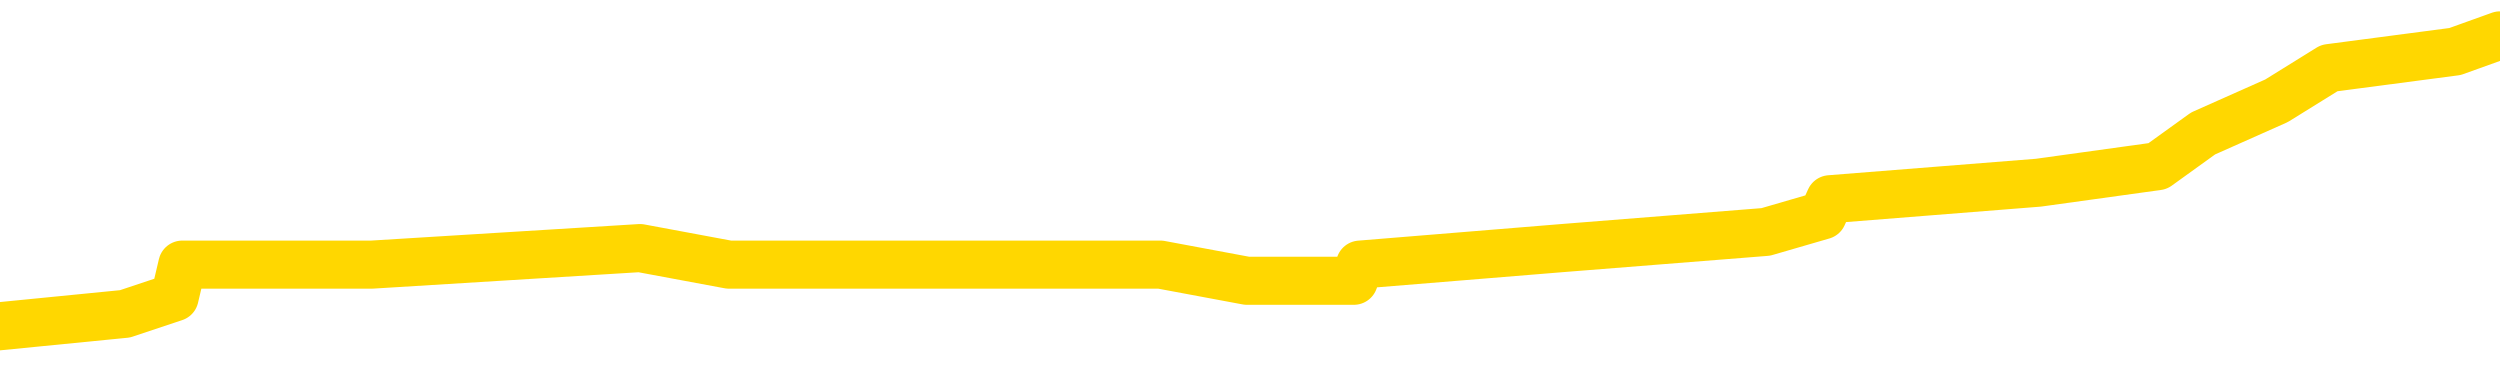 <svg xmlns="http://www.w3.org/2000/svg" version="1.1" viewBox="0 0 6500 1000">
	<path fill="none" stroke="gold" stroke-width="125" stroke-linecap="round" stroke-linejoin="round" d="M0 101752  L-731444 101752 L-731259 101710 L-730769 101624 L-730476 101582 L-730164 101497 L-729930 101454 L-729877 101369 L-729817 101284 L-729664 101241 L-729624 101156 L-729491 101114 L-729198 101071 L-728658 101071 L-728048 101028 L-728000 101028 L-727359 100986 L-727326 100986 L-726801 100986 L-726668 100943 L-726278 100858 L-725950 100773 L-725833 100688 L-725621 100603 L-724904 100603 L-724334 100560 L-724227 100560 L-724053 100518 L-723831 100432 L-723430 100390 L-723404 100305 L-722476 100220 L-722389 100134 L-722306 100049 L-722236 99964 L-721939 99922 L-721787 99836 L-719897 99879 L-719796 99879 L-719534 99879 L-719240 99922 L-719099 99836 L-718850 99836 L-718814 99794 L-718656 99751 L-718192 99666 L-717939 99624 L-717727 99538 L-717476 99496 L-717127 99453 L-716200 99368 L-716106 99283 L-715695 99240 L-714524 99155 L-713335 99113 L-713243 99028 L-713216 98942 L-712949 98857 L-712651 98772 L-712522 98687 L-712484 98602 L-711670 98602 L-711286 98644 L-710225 98687 L-710164 98687 L-709899 99538 L-709428 100347 L-709235 101156 L-708972 101965 L-708635 101922 L-708499 101880 L-708044 101837 L-707300 101795 L-707283 101752 L-707118 101667 L-707049 101667 L-706533 101624 L-705505 101624 L-705308 101582 L-704820 101539 L-704458 101497 L-704049 101497 L-703664 101539 L-701960 101539 L-701862 101539 L-701790 101539 L-701729 101539 L-701545 101497 L-701208 101497 L-700568 101454 L-700491 101412 L-700429 101412 L-700243 101369 L-700163 101369 L-699986 101326 L-699967 101284 L-699737 101284 L-699349 101241 L-698460 101241 L-698421 101199 L-698333 101156 L-698305 101071 L-697297 101028 L-697147 100943 L-697123 100901 L-696990 100858 L-696951 100816 L-695692 100773 L-695634 100773 L-695095 100730 L-695042 100730 L-694996 100730 L-694600 100688 L-694461 100645 L-694261 100603 L-694114 100603 L-693950 100603 L-693673 100645 L-693314 100645 L-692762 100603 L-692117 100560 L-691858 100475 L-691704 100432 L-691303 100390 L-691263 100347 L-691143 100305 L-691081 100347 L-691067 100347 L-690973 100347 L-690680 100305 L-690529 100134 L-690198 100049 L-690121 99964 L-690045 99922 L-689818 99794 L-689752 99709 L-689524 99624 L-689471 99538 L-689307 99496 L-688301 99453 L-688118 99411 L-687567 99368 L-687174 99283 L-686776 99240 L-685926 99155 L-685848 99113 L-685269 99070 L-684827 99070 L-684586 99028 L-684429 99028 L-684028 98942 L-684008 98942 L-683563 98900 L-683157 98857 L-683022 98772 L-682846 98687 L-682710 98602 L-682460 98517 L-681460 98474 L-681378 98432 L-681242 98389 L-681204 98346 L-680314 98304 L-680098 98261 L-679655 98219 L-679537 98176 L-679481 98134 L-678804 98134 L-678704 98091 L-678675 98091 L-677333 98048 L-676928 98006 L-676888 97963 L-675960 97921 L-675862 97878 L-675729 97836 L-675325 97793 L-675298 97750 L-675205 97708 L-674989 97665 L-674578 97580 L-673424 97495 L-673133 97410 L-673104 97325 L-672496 97282 L-672246 97197 L-672226 97154 L-671297 97112 L-671245 97027 L-671123 96984 L-671105 96899 L-670950 96856 L-670774 96771 L-670638 96729 L-670581 96686 L-670473 96644 L-670388 96601 L-670155 96558 L-670080 96516 L-669771 96473 L-669654 96431 L-669484 96388 L-669393 96346 L-669290 96346 L-669267 96303 L-669190 96303 L-669092 96218 L-668725 96175 L-668620 96133 L-668117 96090 L-667665 96048 L-667627 96005 L-667603 95962 L-667562 95920 L-667433 95877 L-667332 95835 L-666891 95792 L-666609 95750 L-666016 95707 L-665886 95664 L-665611 95579 L-665459 95537 L-665306 95494 L-665221 95409 L-665143 95366 L-664957 95324 L-664906 95324 L-664879 95281 L-664799 95239 L-664776 95196 L-664493 95111 L-663889 95026 L-662893 94983 L-662595 94941 L-661862 94898 L-661617 94856 L-661527 94813 L-660950 94770 L-660251 94728 L-659499 94685 L-659181 94643 L-658798 94558 L-658721 94515 L-658086 94472 L-657901 94430 L-657813 94430 L-657684 94430 L-657371 94387 L-657321 94345 L-657179 94302 L-657158 94260 L-656190 94217 L-655644 94174 L-655166 94174 L-655105 94174 L-654781 94174 L-654760 94132 L-654698 94132 L-654488 94089 L-654411 94047 L-654356 94004 L-654334 93962 L-654294 93919 L-654279 93876 L-653521 93834 L-653505 93791 L-652706 93749 L-652553 93706 L-651648 93664 L-651142 93621 L-650912 93536 L-650871 93536 L-650756 93493 L-650579 93451 L-649825 93493 L-649690 93451 L-649526 93408 L-649208 93366 L-649032 93280 L-648010 93195 L-647986 93110 L-647735 93068 L-647522 92982 L-646888 92940 L-646650 92855 L-646618 92770 L-646440 92684 L-646359 92599 L-646270 92557 L-646205 92472 L-645765 92386 L-645742 92344 L-645201 92301 L-644945 92259 L-644450 92216 L-643573 92174 L-643536 92131 L-643483 92088 L-643442 92046 L-643325 92003 L-643049 91961 L-642841 91876 L-642644 91790 L-642621 91705 L-642571 91620 L-642531 91578 L-642454 91535 L-641856 91450 L-641796 91407 L-641692 91365 L-641538 91322 L-640906 91280 L-640226 91237 L-639923 91152 L-639576 91109 L-639378 91067 L-639330 90982 L-639010 90939 L-638382 90896 L-638235 90854 L-638199 90811 L-638141 90769 L-638065 90684 L-637823 90684 L-637735 90641 L-637641 90598 L-637347 90556 L-637213 90513 L-637153 90471 L-637116 90386 L-636844 90386 L-635838 90343 L-635662 90300 L-635611 90300 L-635319 90258 L-635126 90173 L-634793 90130 L-634287 90088 L-633725 90002 L-633710 89917 L-633693 89875 L-633593 89790 L-633478 89704 L-633439 89619 L-633401 89577 L-633336 89577 L-633308 89534 L-633169 89577 L-632876 89577 L-632826 89577 L-632721 89577 L-632456 89534 L-631991 89492 L-631847 89492 L-631792 89406 L-631735 89364 L-631544 89321 L-631179 89279 L-630964 89279 L-630770 89279 L-630712 89279 L-630653 89194 L-630499 89151 L-630229 89108 L-629799 89321 L-629784 89321 L-629707 89279 L-629643 89236 L-629513 88938 L-629490 88896 L-629206 88853 L-629158 88810 L-629103 88768 L-628641 88725 L-628602 88725 L-628562 88683 L-628371 88640 L-627891 88598 L-627404 88555 L-627387 88512 L-627349 88470 L-627093 88427 L-627015 88342 L-626786 88300 L-626770 88214 L-626475 88129 L-626033 88087 L-625586 88044 L-625081 88002 L-624928 87959 L-624641 87916 L-624601 87831 L-624270 87789 L-624048 87746 L-623531 87661 L-623455 87618 L-623207 87533 L-623013 87448 L-622953 87406 L-622176 87363 L-622102 87363 L-621872 87320 L-621855 87320 L-621793 87278 L-621598 87235 L-621134 87235 L-621110 87193 L-620981 87193 L-619680 87193 L-619663 87193 L-619586 87150 L-619492 87150 L-619275 87150 L-619123 87108 L-618945 87150 L-618891 87193 L-618604 87235 L-618564 87235 L-618194 87235 L-617754 87235 L-617571 87235 L-617250 87193 L-616955 87193 L-616509 87108 L-616437 87065 L-615975 86980 L-615537 86937 L-615355 86895 L-613901 86810 L-613769 86767 L-613312 86682 L-613086 86639 L-612699 86554 L-612183 86469 L-611229 86384 L-610434 86299 L-609760 86256 L-609334 86171 L-609023 86128 L-608793 86001 L-608110 85873 L-608097 85745 L-607887 85575 L-607865 85532 L-607691 85447 L-606741 85405 L-606473 85320 L-605657 85277 L-605347 85192 L-605309 85149 L-605252 85064 L-604635 85022 L-603997 84936 L-602371 84894 L-601697 84851 L-601055 84851 L-600978 84851 L-600921 84851 L-600886 84851 L-600857 84809 L-600745 84724 L-600728 84681 L-600705 84638 L-600551 84596 L-600498 84511 L-600420 84468 L-600301 84426 L-600203 84383 L-600086 84340 L-599816 84255 L-599546 84213 L-599529 84128 L-599329 84085 L-599182 84000 L-598955 83957 L-598821 83915 L-598513 83872 L-598453 83830 L-598099 83744 L-597751 83702 L-597650 83659 L-597586 83574 L-597526 83532 L-597141 83446 L-596760 83404 L-596656 83361 L-596396 83319 L-596125 83234 L-595966 83191 L-595933 83148 L-595871 83106 L-595730 83063 L-595546 83021 L-595501 82978 L-595213 82978 L-595197 82936 L-594964 82936 L-594903 82893 L-594865 82893 L-594285 82851 L-594151 82808 L-594128 82638 L-594110 82340 L-594092 81999 L-594076 81659 L-594052 81318 L-594036 81063 L-594014 80765 L-593998 80467 L-593975 80296 L-593958 80126 L-593936 79998 L-593919 79913 L-593870 79785 L-593798 79658 L-593764 79445 L-593740 79275 L-593704 79104 L-593663 78934 L-593626 78849 L-593610 78679 L-593586 78551 L-593549 78466 L-593532 78338 L-593509 78253 L-593491 78168 L-593472 78083 L-593456 77997 L-593427 77870 L-593401 77742 L-593356 77699 L-593339 77614 L-593297 77572 L-593249 77487 L-593179 77401 L-593163 77316 L-593147 77231 L-593085 77189 L-593046 77146 L-593007 77103 L-592841 77061 L-592776 77018 L-592760 76976 L-592715 76891 L-592657 76848 L-592444 76805 L-592411 76763 L-592369 76720 L-592290 76678 L-591753 76635 L-591675 76593 L-591571 76507 L-591482 76465 L-591306 76422 L-590955 76380 L-590799 76337 L-590362 76295 L-590205 76252 L-590075 76209 L-589371 76124 L-589170 76082 L-588209 75997 L-587727 75954 L-587628 75954 L-587536 75911 L-587291 75869 L-587218 75826 L-586775 75741 L-586679 75699 L-586664 75656 L-586647 75613 L-586623 75571 L-586157 75528 L-585940 75486 L-585800 75443 L-585506 75401 L-585418 75358 L-585376 75315 L-585347 75273 L-585174 75230 L-585115 75188 L-585039 75145 L-584958 75103 L-584889 75103 L-584579 75060 L-584494 75017 L-584280 74975 L-584245 74932 L-583562 74890 L-583463 74847 L-583258 74805 L-583211 74762 L-582933 74719 L-582871 74677 L-582854 74592 L-582776 74549 L-582468 74464 L-582443 74421 L-582390 74336 L-582367 74294 L-582244 74251 L-582109 74166 L-581864 74123 L-581739 74123 L-581092 74081 L-581076 74081 L-581051 74081 L-580871 73996 L-580795 73953 L-580703 73911 L-580275 73868 L-579859 73825 L-579466 73740 L-579388 73698 L-579369 73655 L-579005 73613 L-578769 73570 L-578541 73527 L-578228 73485 L-578150 73442 L-578069 73357 L-577891 73272 L-577875 73229 L-577610 73144 L-577530 73102 L-577300 73059 L-577074 73017 L-576758 73017 L-576583 72974 L-576222 72974 L-575830 72931 L-575761 72846 L-575697 72804 L-575556 72719 L-575505 72676 L-575403 72591 L-574901 72548 L-574704 72506 L-574457 72463 L-574272 72421 L-573972 72378 L-573896 72335 L-573730 72250 L-572846 72208 L-572817 72123 L-572694 72037 L-572115 71995 L-572037 71952 L-571324 71952 L-571012 71952 L-570799 71952 L-570782 71952 L-570396 71952 L-569871 71867 L-569424 71825 L-569095 71782 L-568942 71739 L-568616 71739 L-568438 71697 L-568356 71697 L-568150 71612 L-567975 71569 L-567046 71527 L-566156 71484 L-566117 71441 L-565889 71441 L-565510 71399 L-564722 71356 L-564488 71314 L-564412 71271 L-564055 71229 L-563483 71143 L-563216 71101 L-562830 71058 L-562726 71058 L-562556 71058 L-561938 71058 L-561726 71058 L-561418 71058 L-561365 71016 L-561238 70973 L-561185 70931 L-561065 70888 L-560729 70803 L-559770 70760 L-559639 70675 L-559437 70633 L-558806 70590 L-558494 70547 L-558080 70505 L-558053 70462 L-557908 70420 L-557488 70377 L-556155 70377 L-556108 70335 L-555980 70249 L-555963 70207 L-555385 70122 L-555179 70079 L-555149 70037 L-555109 69994 L-555051 69951 L-555014 69909 L-554935 69866 L-554793 69824 L-554338 69781 L-554220 69739 L-553935 69696 L-553562 69653 L-553466 69611 L-553139 69568 L-552784 69526 L-552615 69483 L-552567 69441 L-552458 69398 L-552369 69355 L-552341 69313 L-552265 69228 L-551962 69185 L-551928 69100 L-551856 69057 L-551488 69015 L-551153 68972 L-551072 68972 L-550852 68930 L-550681 68887 L-550653 68845 L-550156 68802 L-549607 68717 L-548726 68674 L-548628 68589 L-548551 68547 L-548276 68504 L-548029 68419 L-547955 68376 L-547893 68291 L-547775 68249 L-547732 68206 L-547622 68163 L-547545 68078 L-546845 68036 L-546599 67993 L-546559 67951 L-546403 67908 L-545804 67908 L-545577 67908 L-545485 67908 L-545010 67908 L-544412 67823 L-543893 67780 L-543872 67738 L-543726 67695 L-543406 67695 L-542864 67695 L-542632 67695 L-542462 67695 L-541975 67653 L-541748 67610 L-541663 67567 L-541317 67525 L-540991 67525 L-540468 67482 L-540140 67440 L-539540 67397 L-539342 67312 L-539290 67269 L-539250 67227 L-538968 67184 L-538284 67099 L-537974 67057 L-537949 66971 L-537758 66929 L-537535 66886 L-537449 66844 L-536785 66759 L-536761 66716 L-536539 66631 L-536209 66588 L-535857 66503 L-535652 66461 L-535420 66375 L-535162 66333 L-534972 66248 L-534925 66205 L-534698 66163 L-534663 66120 L-534507 66077 L-534293 66035 L-534119 65992 L-534028 65950 L-533751 65907 L-533507 65865 L-533192 65822 L-532766 65822 L-532728 65822 L-532245 65822 L-532012 65822 L-531800 65779 L-531574 65737 L-531024 65737 L-530777 65694 L-529943 65694 L-529887 65652 L-529865 65609 L-529707 65567 L-529246 65524 L-529205 65481 L-528865 65396 L-528732 65354 L-528509 65311 L-527937 65269 L-527465 65226 L-527270 65183 L-527078 65141 L-526888 65098 L-526786 65056 L-526418 65013 L-526372 64971 L-526290 64928 L-524997 64885 L-524948 64843 L-524680 64843 L-524535 64843 L-523984 64843 L-523867 64800 L-523786 64758 L-523426 64715 L-523203 64673 L-522921 64630 L-522592 64545 L-522084 64502 L-521972 64460 L-521893 64417 L-521729 64375 L-521434 64375 L-520966 64375 L-520769 64417 L-520718 64417 L-520069 64375 L-519947 64332 L-519493 64332 L-519457 64289 L-518989 64247 L-518878 64204 L-518862 64162 L-518646 64162 L-518465 64119 L-517933 64119 L-516903 64119 L-516704 64077 L-516246 64034 L-515297 63949 L-515199 63906 L-514845 63821 L-514784 63779 L-514770 63736 L-514734 63693 L-514365 63651 L-514245 63608 L-514003 63566 L-513839 63523 L-513652 63481 L-513531 63438 L-512460 63353 L-511602 63310 L-511390 63225 L-511293 63183 L-511119 63097 L-510785 63055 L-510713 63012 L-510656 62970 L-510480 62970 L-510092 62927 L-509856 62885 L-509745 62842 L-509628 62799 L-508647 62757 L-508622 62714 L-508027 62629 L-507995 62629 L-507846 62587 L-507562 62544 L-506650 62544 L-505704 62544 L-505551 62501 L-505448 62501 L-505317 62459 L-505174 62416 L-505147 62374 L-505033 62331 L-504815 62289 L-504133 62246 L-504004 62203 L-503701 62161 L-503461 62076 L-503128 62033 L-502489 61991 L-502147 61905 L-502085 61863 L-501930 61863 L-501008 61863 L-500538 61863 L-500494 61863 L-500481 61820 L-500440 61778 L-500418 61735 L-500391 61693 L-500247 61650 L-499824 61607 L-499489 61607 L-499298 61565 L-498870 61565 L-498682 61522 L-498293 61437 L-497758 61395 L-497386 61352 L-497364 61352 L-497114 61309 L-496996 61267 L-496920 61224 L-496785 61182 L-496745 61139 L-496665 61097 L-496271 61054 L-495775 61011 L-495663 60926 L-495490 60884 L-495182 60841 L-494734 60799 L-494411 60756 L-494269 60671 L-493842 60586 L-493688 60501 L-493633 60415 L-492819 60373 L-492800 60330 L-492428 60288 L-492371 60288 L-491242 60245 L-491174 60245 L-490616 60203 L-490421 60160 L-490285 60117 L-490051 60075 L-489704 60032 L-489670 59947 L-489634 59905 L-489566 59819 L-489217 59777 L-489045 59734 L-488560 59692 L-488544 59649 L-488219 59607 L-488061 59564 L-486920 59479 L-486896 59436 L-486704 59351 L-486510 59309 L-486260 59266 L-486243 59223 L-485223 59181 L-484925 59138 L-484850 59096 L-484713 59011 L-484538 58968 L-483961 58883 L-483745 58840 L-483682 58798 L-483551 58755 L-483514 58670 L-482991 58627 L-482853 75401 L-482839 75401 L-482816 75401 L-482795 75401 L-482568 58585 L-481792 58585 L-481751 58585 L-481383 58585 L-481305 58542 L-481253 58500 L-480580 58457 L-479837 58415 L-479412 58415 L-478965 58372 L-477903 58329 L-477591 58244 L-477181 58244 L-477109 58202 L-476585 58202 L-476490 58202 L-476473 58202 L-476028 58159 L-475842 58074 L-475062 57989 L-474390 57946 L-473978 57819 L-473746 57733 L-473605 57691 L-473524 57606 L-473503 57563 L-473427 57563 L-473299 57521 L-472982 57563 L-472758 57563 L-472433 57521 L-472371 57521 L-472001 57521 L-471968 57521 L-471759 57521 L-471091 57521 L-471014 57521 L-470856 57435 L-470745 57435 L-470419 57393 L-470264 57350 L-469923 57350 L-469866 57265 L-469528 57180 L-469324 57137 L-469271 57052 L-467895 57010 L-467765 56967 L-467332 56925 L-467011 56882 L-466184 56797 L-466060 56754 L-465329 56669 L-465174 56584 L-465133 56541 L-465079 56499 L-465056 56456 L-464942 56414 L-464646 56371 L-464356 56329 L-464301 56286 L-464181 56243 L-464150 56201 L-464051 56158 L-463607 56158 L-463455 56116 L-462620 56116 L-462078 56073 L-461743 56073 L-461728 56031 L-461652 55988 L-461536 55945 L-461341 55903 L-461077 55860 L-460242 55818 L-460146 55775 L-459624 55733 L-459583 55690 L-459483 55647 L-458655 55647 L-458520 55605 L-458181 55605 L-457627 55562 L-457248 55520 L-457085 55477 L-456775 55435 L-455962 55392 L-455656 55349 L-455388 55349 L-455066 55349 L-454745 55392 L-454470 55392 L-453641 55307 L-453546 55264 L-453454 55137 L-453349 55009 L-452962 54881 L-452482 54796 L-452466 54753 L-452347 54711 L-451979 54626 L-451884 54583 L-451050 54498 L-450973 54455 L-450674 54413 L-450583 54370 L-450176 54285 L-450066 54200 L-449366 54157 L-448893 54115 L-448833 54072 L-448614 53987 L-448341 53945 L-448228 53902 L-447200 53859 L-446814 53817 L-446794 53774 L-446461 53732 L-446216 53689 L-445783 53647 L-445673 53604 L-445555 53561 L-445103 53476 L-444513 53434 L-444176 53391 L-442284 53349 L-442170 53263 L-441958 53221 L-440640 53178 L-440533 43600 L-440467 34149 L-440431 25422 L-440369 25422 L-439870 34915 L-439195 44281 L-439173 52923 L-438903 52838 L-437934 52838 L-437245 52795 L-437083 52753 L-436542 52710 L-436453 52667 L-435433 52625 L-434486 52540 L-434120 52582 L-434017 52625 L-433429 52625 L-433370 52625 L-433269 52582 L-432829 52497 L-432721 52455 L-432280 52412 L-431280 52284 L-431023 52157 L-430921 52029 L-430790 51944 L-430424 51859 L-429843 51773 L-429812 51731 L-429496 51688 L-427513 51646 L-427398 51603 L-427330 51603 L-426971 51561 L-425353 51518 L-425175 51518 L-425031 51518 L-424209 51561 L-424156 51603 L-424101 51603 L-423667 51603 L-422687 51646 L-422613 51646 L-421528 51603 L-421315 51603 L-420599 51518 L-420210 51475 L-419992 51390 L-419672 51305 L-419178 51220 L-419051 51177 L-418822 51092 L-418589 51007 L-418530 50965 L-418241 50922 L-417969 50837 L-416939 50794 L-415274 50752 L-414854 50709 L-414717 50667 L-414561 50667 L-414256 50624 L-414028 50539 L-413869 50496 L-413710 50411 L-413541 50326 L-413493 50283 L-413440 50241 L-413418 50241 L-413032 50198 L-412783 50198 L-412512 50198 L-412351 50198 L-412262 50198 L-410603 50198 L-410438 50241 L-410058 50198 L-409598 50198 L-408988 50113 L-407895 50071 L-407464 50028 L-407433 49985 L-407370 49943 L-407353 49900 L-405649 49858 L-405607 49815 L-405141 49773 L-404954 49730 L-404922 49645 L-404326 49602 L-404277 49560 L-403954 49517 L-403903 49475 L-403693 49432 L-403675 49389 L-403408 49304 L-403356 49262 L-402887 49219 L-402376 49134 L-402298 49134 L-402004 49091 L-401987 49049 L-401948 49006 L-401877 48964 L-401720 48921 L-400774 48921 L-400718 48921 L-400197 48921 L-400004 48879 L-399903 48879 L-399678 48836 L-399168 48836 L-398780 49985 L-398710 49985 L-398362 49943 L-398005 49900 L-396876 48666 L-396824 48581 L-396598 48538 L-396564 48495 L-396439 48410 L-396341 48410 L-396076 48410 L-395336 48453 L-394757 48453 L-394464 48453 L-393758 48453 L-393579 48410 L-393556 48410 L-392920 48368 L-392609 48325 L-392212 48325 L-392183 48283 L-392162 48240 L-392008 48197 L-391323 48197 L-391306 48197 L-390966 48197 L-390694 48155 L-390657 48112 L-390600 48027 L-390579 47985 L-390507 47942 L-390175 47899 L-390069 47857 L-390040 47772 L-389842 47729 L-389689 47687 L-388821 47644 L-388258 47559 L-388242 47559 L-388141 47516 L-388039 47559 L-387892 47559 L-387814 47559 L-387776 47516 L-387721 47474 L-387647 47431 L-387502 47389 L-387021 47389 L-386616 47346 L-385750 47389 L-385730 47389 L-385472 47389 L-385396 47389 L-385367 47346 L-385356 47261 L-385339 47218 L-385046 47176 L-385007 47133 L-384935 47091 L-384861 47048 L-384656 47005 L-384496 46878 L-384195 46750 L-384117 46580 L-384100 46452 L-383884 46367 L-383653 46367 L-383543 46409 L-383173 46452 L-383015 46452 L-382783 46452 L-382615 46452 L-382470 46409 L-382338 46367 L-381062 46282 L-380658 46197 L-380598 46154 L-380481 46069 L-380056 46026 L-380040 45941 L-379978 45899 L-379705 45813 L-379593 45771 L-379310 45686 L-379033 45643 L-378608 45558 L-378586 45515 L-378507 45473 L-378382 45430 L-377795 45388 L-377404 45345 L-377068 45303 L-376479 45260 L-376377 45260 L-376207 45217 L-376070 45217 L-375243 45175 L-374057 45132 L-374021 45090 L-373966 45090 L-373745 45047 L-373540 45047 L-373386 45047 L-373129 45005 L-373053 44962 L-372510 44919 L-372473 44877 L-372225 44834 L-371837 44792 L-371011 44749 L-370653 44707 L-370343 44707 L-370085 44664 L-369861 44621 L-369455 44579 L-369338 44536 L-369155 44494 L-369102 44494 L-368913 44451 L-368743 44409 L-368714 44366 L-368433 44323 L-368123 44281 L-367985 44238 L-367675 44196 L-367481 44196 L-367466 44153 L-366747 44153 L-366613 44068 L-366315 44025 L-366225 43983 L-365624 43983 L-365586 43940 L-365507 43898 L-364887 43855 L-364736 43770 L-364695 43727 L-364384 43685 L-364193 43642 L-364000 43557 L-363944 43472 L-363635 43429 L-363583 43387 L-363528 43429 L-363503 43429 L-363378 43429 L-362567 43387 L-362491 43344 L-361950 43302 L-361681 43259 L-361022 43217 L-360114 43174 L-359873 43131 L-359341 43089 L-359124 43046 L-358016 43089 L-357966 43089 L-357190 43089 L-356642 43046 L-356531 43004 L-356379 42919 L-356323 42876 L-356158 42833 L-355781 42791 L-355333 42748 L-355278 42706 L-355124 42663 L-354444 42621 L-354224 42578 L-353706 42535 L-352857 42450 L-352841 42408 L-351050 42365 L-350496 42323 L-350378 42280 L-349373 42237 L-349336 42195 L-349103 42195 L-349011 42195 L-348971 42195 L-348639 42152 L-348287 42110 L-348022 42025 L-347735 41982 L-347424 41897 L-347170 41812 L-347076 41769 L-346586 41727 L-346379 41684 L-345813 41641 L-345699 41684 L-345348 41641 L-345297 41641 L-345256 41641 L-344653 41556 L-343919 41471 L-343338 41386 L-343102 41301 L-342562 41173 L-342409 41088 L-341908 41045 L-341698 40960 L-341675 40960 L-341616 40918 L-340654 40918 L-340476 40875 L-340034 40833 L-340010 40747 L-339855 40705 L-339773 40705 L-339623 40747 L-338976 40747 L-338926 40705 L-337806 40662 L-336822 40620 L-336761 40577 L-336040 40535 L-335175 40492 L-334796 40449 L-334578 40449 L-333818 40407 L-333766 40364 L-333457 40279 L-332606 40279 L-332412 40237 L-332236 40194 L-332011 40194 L-331885 40151 L-331693 40151 L-331460 40109 L-331290 40151 L-331004 40109 L-330725 40109 L-330642 40066 L-330471 40024 L-330455 39939 L-330300 39896 L-330261 39853 L-329486 39811 L-329409 39811 L-329177 39726 L-328750 39683 L-328405 39641 L-327822 39598 L-327553 39598 L-327294 39598 L-327164 39513 L-327148 39470 L-327034 39428 L-327011 39385 L-326777 39343 L-326741 39300 L-325424 39300 L-325369 39257 L-324690 39172 L-324117 39172 L-323992 39172 L-323839 39172 L-323762 39172 L-323450 39087 L-323177 39045 L-323088 38959 L-322986 38959 L-322058 38917 L-321982 38917 L-321618 38917 L-321593 38874 L-321557 38832 L-320781 38747 L-320689 38704 L-320549 38661 L-320148 38619 L-319886 38619 L-319643 38661 L-319428 38619 L-319348 38619 L-319272 38619 L-319195 38619 L-319008 38661 L-318942 38661 L-318692 38661 L-318637 38619 L-318500 38576 L-318420 38491 L-318307 38449 L-318083 38406 L-317919 38363 L-317878 38321 L-317709 38278 L-317338 38236 L-317323 38193 L-317207 38151 L-316486 38108 L-316450 38065 L-316317 38065 L-315969 38023 L-315558 38023 L-315522 38023 L-315444 37980 L-315405 37938 L-315041 37895 L-314836 37853 L-314821 37810 L-314476 37767 L-314127 37767 L-313802 37767 L-313700 37725 L-313547 37725 L-313353 37682 L-313121 37682 L-313029 37682 L-312873 37682 L-312796 37682 L-312755 37640 L-312642 37597 L-312618 37555 L-312368 37555 L-312229 37469 L-311651 37342 L-310823 37257 L-310335 37171 L-310214 37129 L-310175 37086 L-310162 37044 L-310010 36959 L-309909 36873 L-309676 36831 L-309286 36746 L-308982 36703 L-308966 36661 L-308795 36618 L-308557 36533 L-307960 36533 L-307356 36490 L-307317 36490 L-307276 36490 L-307123 36448 L-307070 36405 L-307008 36363 L-306939 36320 L-306885 36235 L-306860 36192 L-306813 36150 L-306718 36065 L-306581 36022 L-306428 35979 L-306296 35937 L-306255 35937 L-306219 35894 L-306157 35852 L-305884 35767 L-305570 35724 L-305529 35639 L-305444 35596 L-305266 35554 L-305029 35511 L-304671 35469 L-304641 35426 L-304072 35383 L-303949 35341 L-303713 35298 L-303691 35298 L-303409 35256 L-303124 35256 L-302868 35256 L-302296 35213 L-302000 35171 L-301924 35128 L-301225 35085 L-301147 35043 L-301112 35000 L-301086 34958 L-301034 34873 L-300840 34830 L-300700 34745 L-300664 34702 L-300624 34660 L-300028 34617 L-299796 34575 L-299513 34873 L-299458 35128 L-299384 35426 L-299306 35681 L-299070 35596 L-298826 35554 L-298691 35511 L-298584 35469 L-298504 35426 L-298117 35341 L-297990 35298 L-297838 35256 L-297800 35213 L-297654 35171 L-297432 35128 L-297259 35085 L-297190 35043 L-296368 34958 L-296352 34958 L-296057 34915 L-295270 34873 L-294960 34873 L-294814 34830 L-294585 34787 L-294385 34702 L-293448 34660 L-293411 34617 L-293388 34575 L-293348 34489 L-293079 34447 L-292482 34404 L-292419 34362 L-292383 34319 L-292366 34277 L-291671 34277 L-291470 34277 L-291438 34277 L-291105 34277 L-290997 34234 L-290372 34149 L-289868 34106 L-289831 34021 L-289389 34021 L-289292 33979 L-289134 33979 L-288820 33979 L-288808 33979 L-288368 34021 L-287886 34064 L-287757 34064 L-287437 34064 L-287368 34021 L-287064 34021 L-286888 33979 L-286695 33936 L-286452 33851 L-286254 33766 L-286229 33681 L-285651 33638 L-285581 33595 L-285171 33553 L-285117 33510 L-285071 33468 L-284707 33425 L-284560 33383 L-284355 33340 L-284259 33340 L-284104 33297 L-284042 33255 L-283894 33170 L-283794 33127 L-283237 33127 L-283215 33212 L-283043 33255 L-282501 33297 L-282440 33297 L-282386 33212 L-282357 33127 L-282286 33085 L-282270 33000 L-282206 32957 L-282170 32872 L-282015 32829 L-281689 32787 L-281123 32744 L-281109 32702 L-281047 32616 L-280945 32531 L-280899 32531 L-280656 32489 L-280234 32489 L-280080 32489 L-278338 32404 L-277796 32361 L-276853 32318 L-276444 32276 L-275902 32191 L-275706 32148 L-275537 32106 L-275242 32063 L-275127 32020 L-275112 32020 L-274957 31978 L-274817 31935 L-274741 31850 L-274609 31850 L-274261 31850 L-273890 31893 L-273292 31893 L-273116 31893 L-272960 31850 L-272691 31808 L-272540 31808 L-272249 31935 L-272225 32020 L-272142 32106 L-271914 32191 L-271215 32148 L-271088 32106 L-270657 32063 L-270563 32020 L-269358 32020 L-269309 31978 L-269015 31978 L-268612 31935 L-268336 31850 L-268317 31808 L-268199 31765 L-268123 31722 L-267941 31680 L-267461 31637 L-267010 31552 L-266600 31510 L-266569 31467 L-266151 31424 L-266037 31424 L-265919 31424 L-265904 31424 L-265709 31382 L-265688 31297 L-265456 31254 L-265012 31212 L-264693 31126 L-264228 31126 L-264063 31084 L-263908 31041 L-263752 31041 L-263299 31041 L-262980 31041 L-262925 31084 L-262554 31084 L-262516 31126 L-262189 31126 L-262073 31084 L-261974 31041 L-261648 30956 L-261261 30914 L-261000 30871 L-260642 30786 L-260385 30743 L-258215 30701 L-258166 30658 L-258143 30616 L-257732 30616 L-257670 30616 L-257600 30658 L-257369 30658 L-257058 30616 L-256755 30530 L-256711 30488 L-256403 30445 L-256270 30403 L-256053 30360 L-255341 30318 L-255186 30318 L-255048 30275 L-254899 30275 L-254878 30275 L-254684 30232 L-254658 30190 L-254567 30147 L-254545 30105 L-254529 30062 L-254429 30020 L-253500 29977 L-253042 29977 L-251950 29892 L-251528 29892 L-251124 29849 L-251085 29807 L-250832 29764 L-250057 29679 L-250041 29636 L-250016 29594 L-249823 29551 L-249087 29509 L-248818 29466 L-248777 29424 L-248378 29338 L-248353 29296 L-247564 29253 L-246884 29211 L-245513 29168 L-245243 29126 L-245194 29083 L-244657 28998 L-244624 28955 L-244522 28870 L-244198 28828 L-244119 28785 L-243850 28785 L-242937 28742 L-242799 28742 L-242550 28657 L-242004 28657 L-241582 28615 L-241389 28572 L-241374 28572 L-241236 28487 L-241142 28444 L-241015 28402 L-240755 28359 L-240730 28274 L-240639 28232 L-240329 28189 L-240268 28146 L-240151 28146 L-239802 28146 L-238991 28146 L-238760 28061 L-237931 28061 L-237698 27976 L-237482 27934 L-236963 27934 L-236325 27891 L-235909 27848 L-235587 27806 L-235106 27763 L-234680 27763 L-234619 27721 L-234271 27721 L-234230 27678 L-234216 27636 L-234117 27550 L-234071 27550 L-233586 27508 L-232785 27508 L-232450 27508 L-231369 27465 L-230889 27423 L-230866 27380 L-230726 27338 L-230170 27295 L-229473 27252 L-229165 27210 L-228943 27167 L-228838 27125 L-228735 27040 L-228064 26997 L-227970 26954 L-227948 26954 L-227871 26912 L-227693 26912 L-227521 26912 L-227340 26869 L-227327 26827 L-227251 26784 L-227086 26742 L-226571 26699 L-226556 26656 L-226415 26656 L-226052 26614 L-226028 26614 L-225898 26571 L-225873 26529 L-225511 26486 L-224985 26401 L-224892 26358 L-224676 26273 L-224583 26231 L-224558 26188 L-224094 26146 L-224017 26146 L-223615 26103 L-223164 26103 L-221912 26060 L-221874 26018 L-221442 25975 L-221409 25933 L-220690 25890 L-220514 25848 L-220378 25805 L-220072 25762 L-220017 25720 L-219992 25635 L-219976 25550 L-219801 25507 L-219612 25464 L-219104 25464 L-218730 25124 L-218392 24741 L-218353 24400 L-217634 24102 L-217541 24060 L-217502 24017 L-216960 24017 L-216937 23974 L-216535 23932 L-216109 23889 L-215838 23889 L-215658 23847 L-215413 23762 L-215389 23719 L-215333 23634 L-214716 23591 L-214213 23549 L-213826 23549 L-213207 23591 L-212991 23591 L-212836 23634 L-211544 23549 L-211444 23506 L-211002 23421 L-210671 23378 L-210370 23293 L-210128 23251 L-209393 23166 L-208814 23123 L-207984 23080 L-207884 23038 L-207326 22995 L-207188 22953 L-205547 22910 L-205486 22910 L-205392 22910 L-204425 22910 L-204247 22868 L-203960 22868 L-203742 22868 L-203664 22825 L-203393 22825 L-203278 22782 L-203125 22740 L-202814 22697 L-202736 22655 L-202645 22655 L-202568 22612 L-202451 22612 L-202272 22570 L-202180 22527 L-202142 22484 L-201639 22484 L-201420 22442 L-201291 22442 L-201136 22399 L-201081 22357 L-200957 22357 L-200572 22314 L-200063 22272 L-199991 22229 L-199511 22186 L-199434 22144 L-199333 22144 L-199100 22101 L-198635 22101 L-198405 22101 L-198389 22101 L-198157 22101 L-198002 22101 L-197940 22101 L-197747 22059 L-197477 21974 L-196725 21931 L-195772 21931 L-195736 21888 L-195511 21888 L-195071 21888 L-194790 21803 L-194442 21761 L-193373 21718 L-192445 21718 L-192314 21718 L-192268 21718 L-192198 21676 L-192044 21676 L-191966 21590 L-191793 21505 L-191358 21420 L-191154 21378 L-191093 21292 L-190511 21250 L-190357 21165 L-190241 21122 L-190201 21080 L-190031 21037 L-189894 20994 L-189684 20909 L-189606 20867 L-189583 20824 L-189374 20739 L-188964 20696 L-188940 20654 L-188716 20611 L-188571 20569 L-188536 20526 L-188523 20484 L-188500 20441 L-188267 20398 L-188082 20356 L-187864 20313 L-187839 20271 L-187150 20228 L-187046 20186 L-187011 20143 L-186990 20100 L-186796 20058 L-186743 20015 L-186626 19930 L-186544 19930 L-186433 19888 L-186119 19845 L-185659 19802 L-185404 19760 L-185170 19675 L-185040 19632 L-184688 19590 L-184629 19547 L-184476 19504 L-183904 19419 L-183817 19377 L-183664 19292 L-183368 19206 L-182998 19121 L-182695 19036 L-182618 18994 L-182213 18951 L-182045 18951 L-181901 18951 L-181361 18951 L-181301 18951 L-181285 18866 L-181119 18823 L-180913 18781 L-180838 18781 L-180745 18738 L-180335 18696 L-180320 18653 L-180296 18653 L-180103 18610 L-180027 18994 L-179856 19377 L-179794 19717 L-179778 20100 L-179264 20058 L-179043 20015 L-178424 19930 L-178170 19888 L-177976 19845 L-177937 19802 L-177863 19802 L-177798 19802 L-177148 19802 L-177109 19845 L-176935 19845 L-176869 19845 L-176195 19845 L-175806 19760 L-175544 19717 L-175306 19675 L-175228 19590 L-175213 19504 L-175011 19462 L-174640 19377 L-174415 19334 L-173779 19292 L-173759 19292 L-173372 19249 L-173278 19249 L-173220 19206 L-172944 19164 L-172635 19164 L-172558 19121 L-171706 19164 L-171364 19377 L-170927 19632 L-170493 19845 L-169998 20058 L-169848 20015 L-169580 20058 L-168342 20100 L-168285 20186 L-166521 20228 L-166331 20186 L-165321 20143 L-165170 20100 L-164794 20186 L-164473 20271 L-163868 20356 L-163798 20441 L-163621 20398 L-162793 20356 L-162654 20313 L-162267 20271 L-162083 20228 L-162039 20186 L-161919 20143 L-161709 20100 L-161262 20015 L-160914 19973 L-160782 19930 L-160373 19888 L-160022 19888 L-159737 19845 L-159544 19802 L-159389 19802 L-159225 19760 L-159157 19717 L-159057 19717 L-158823 19675 L-158707 19675 L-158654 19632 L-158112 19632 L-157648 19590 L-156466 19590 L-156332 19590 L-156308 19590 L-156255 19590 L-155587 19590 L-154553 19504 L-154359 19462 L-154179 19419 L-154027 19419 L-153987 19377 L-153972 19377 L-153910 19334 L-153585 19292 L-152425 19249 L-152231 19206 L-152054 19164 L-150940 19121 L-150080 19079 L-149974 19079 L-149500 19036 L-149308 19036 L-146986 18994 L-146908 18951 L-146787 18866 L-146753 18823 L-146715 18738 L-146621 18610 L-146405 18525 L-145824 18440 L-145438 18398 L-144665 18355 L-144587 18312 L-143890 18312 L-143348 18312 L-143307 18270 L-143177 18270 L-142713 18227 L-142674 18185 L-142540 18142 L-142172 18100 L-142142 18057 L-141992 18057 L-141591 18014 L-139767 18057 L-138960 18014 L-138242 18014 L-138225 18014 L-137911 17929 L-137350 17887 L-136848 17844 L-136329 17802 L-136308 17759 L-134564 17716 L-134395 17674 L-134199 17631 L-133305 17589 L-132787 17504 L-132576 17461 L-132318 17418 L-131609 17376 L-130659 17333 L-130000 17291 L-129961 17206 L-129675 17163 L-129592 17120 L-129497 17120 L-129365 17078 L-129288 17078 L-128553 17078 L-128215 17035 L-128166 17078 L-127910 17078 L-127624 17035 L-127198 17035 L-126618 16993 L-126359 16993 L-126208 16950 L-125960 16950 L-125922 16950 L-125125 16908 L-125087 16865 L-124910 16865 L-124501 16780 L-124272 16780 L-124196 16780 L-124065 16780 L-123948 16737 L-123600 16695 L-123537 16652 L-123384 16610 L-122644 16567 L-122532 16524 L-122362 16482 L-122323 16439 L-122028 16439 L-121627 16439 L-121451 16439 L-121356 16439 L-121047 16397 L-120245 16354 L-119787 16269 L-119267 16226 L-118778 16184 L-118083 16141 L-117036 16099 L-116767 16099 L-116713 16056 L-116553 16056 L-116301 16056 L-116055 16014 L-115976 15971 L-115762 15886 L-115450 15843 L-114987 15758 L-114972 15716 L-114676 15716 L-114663 15673 L-113672 15630 L-112999 15588 L-112664 15503 L-112048 15503 L-111911 15460 L-111272 15418 L-111142 15375 L-110191 15290 L-110092 15205 L-109532 15162 L-109123 15162 L-108695 15162 L-108604 15120 L-107769 15120 L-107406 15120 L-107366 15162 L-107234 15205 L-107057 15205 L-106841 15205 L-106787 15162 L-106630 15077 L-106377 15034 L-105277 14992 L-105200 14949 L-104980 14907 L-104849 14822 L-104813 14779 L-104619 14736 L-104520 14694 L-104036 14651 L-103752 14609 L-103592 14566 L-103497 14481 L-103225 14438 L-102955 14396 L-102939 14226 L-102801 14098 L-102663 13970 L-102336 13800 L-102027 13715 L-101986 13672 L-101910 13587 L-101795 13544 L-100945 13459 L-100618 13417 L-100287 13374 L-100154 13374 L-99938 13374 L-99922 13374 L-99241 13374 L-99148 13289 L-99124 13246 L-99109 13161 L-99070 13119 L-98658 13034 L-98389 12991 L-98349 12948 L-97981 12948 L-97771 12906 L-96688 12906 L-96672 12863 L-96643 12821 L-96623 12821 L-96246 12736 L-95991 12693 L-95743 12608 L-95604 12523 L-95472 12480 L-95140 12438 L-95047 12395 L-94986 12352 L-94428 12310 L-94367 12267 L-94211 12225 L-94016 12182 L-93824 12140 L-93809 12097 L-93770 12054 L-93731 12012 L-93460 11969 L-93337 11927 L-93305 11884 L-93205 11884 L-93050 11884 L-92909 11884 L-92624 11842 L-92299 11842 L-91603 11799 L-91580 11799 L-91071 11799 L-90225 11799 L-89862 11756 L-89707 11714 L-89103 11714 L-88933 11714 L-88873 11714 L-88817 11671 L-87762 11629 L-87743 11629 L-86838 11629 L-86816 11629 L-86649 11586 L-86407 11586 L-86357 11544 L-86302 11458 L-86165 11416 L-86125 11373 L-85197 11331 L-85142 11331 L-85020 11331 L-84948 11331 L-84832 11331 L-84654 11373 L-83671 11331 L-83532 11331 L-83414 11246 L-83120 11160 L-82873 11118 L-82836 11075 L-82781 11118 L-82760 11118 L-82627 11118 L-82548 11118 L-82410 11075 L-81787 11075 L-81621 11033 L-81156 11033 L-80980 10948 L-80963 10905 L-80903 10862 L-80786 10820 L-80304 10777 L-79608 10735 L-79235 10692 L-79066 10650 L-78100 10607 L-77945 10564 L-77767 10564 L-77675 10522 L-77419 10522 L-77249 10522 L-76602 10479 L-76591 10479 L-76011 10437 L-75873 10437 L-75817 10352 L-75082 10309 L-75044 10266 L-74966 10266 L-74324 10224 L-73550 10224 L-73457 10181 L-73408 10181 L-73393 10139 L-73357 10139 L-73341 10054 L-73278 10011 L-73262 9968 L-73242 9968 L-73087 9926 L-73048 9883 L-73032 9841 L-72993 9798 L-72853 9756 L-72777 9713 L-72412 9670 L-72064 9628 L-71291 9585 L-70688 9543 L-70492 9500 L-70262 9500 L-70124 9458 L-69486 9458 L-69197 9415 L-69175 9415 L-68715 9372 L-68482 9372 L-68427 9330 L-68389 9287 L-67886 9245 L-67336 9202 L-66548 9160 L-65425 9160 L-64530 9117 L-64442 9117 L-64143 9074 L-64071 9032 L-63955 8989 L-62779 8947 L-62431 8904 L-62408 8862 L-61889 8819 L-61742 8776 L-61634 8734 L-61425 8691 L-61270 8649 L-61247 8606 L-61053 8564 L-60977 8521 L-60833 8478 L-60032 8436 L-59886 8393 L-59606 8351 L-59429 8308 L-59119 8266 L-58307 8223 L-57379 8223 L-55787 8180 L-55544 8138 L-54903 8095 L-54707 8053 L-54630 8010 L-54112 7968 L-53880 7968 L-53857 7925 L-53725 7925 L-53386 7882 L-53375 7840 L-53159 7797 L-53122 7755 L-52580 7712 L-52051 7627 L-51983 7584 L-51690 7542 L-51143 7457 L-51107 7414 L-51055 7372 L-50955 7286 L-50723 7286 L-50143 7286 L-50045 7329 L-49971 7329 L-49639 7286 L-48889 7244 L-48850 7201 L-48170 7201 L-48015 7201 L-47689 7159 L-47473 7116 L-47242 7116 L-46945 7074 L-46699 7031 L-46348 6988 L-46295 6946 L-45536 6903 L-44842 6818 L-44492 6733 L-44028 6690 L-43395 6648 L-42986 6605 L-42908 6648 L-42482 6648 L-41839 6605 L-41670 6605 L-40928 6563 L-40741 6520 L-40446 6478 L-39874 6435 L-39848 6392 L-38829 6392 L-38342 6350 L-38249 6350 L-38188 6307 L-37900 6265 L-37614 6222 L-37552 6180 L-37372 6180 L-36661 6137 L-36486 6094 L-36287 6052 L-36135 6009 L-36044 5967 L-35982 5924 L-35440 5924 L-35129 5882 L-35038 5796 L-34960 5711 L-34393 5669 L-34302 5669 L-34047 5584 L-33721 5498 L-33683 5371 L-33529 5243 L-33297 5200 L-32975 5158 L-31842 5115 L-31643 5073 L-31117 5030 L-30873 5030 L-30627 4988 L-30547 4945 L-30527 4860 L-30450 4817 L-30395 4732 L-30317 4690 L-30278 4647 L-30100 4562 L-30063 4519 L-29831 4477 L-28593 4434 L-28267 4392 L-28227 4306 L-27445 4264 L-27298 4221 L-26307 4179 L-26100 4179 L-25675 4179 L-25547 4179 L-25143 4221 L-25055 4179 L-24398 4136 L-23691 4094 L-23082 4051 L-22889 4008 L-22656 3923 L-22038 3881 L-21742 3796 L-21302 3753 L-21148 3710 L-20993 3668 L-20237 3583 L-19886 3540 L-19484 3540 L-19446 3498 L-18439 3498 L-18120 3498 L-17873 3455 L-17173 3370 L-17099 3327 L-16787 3285 L-15707 3242 L-15516 3200 L-15282 3200 L-15087 3157 L-14587 3114 L-13833 3114 L-13719 3114 L-13519 3114 L-13478 3072 L-13385 3029 L-13072 2987 L-12984 2944 L-12868 2902 L-12550 2902 L-12481 2859 L-12456 2816 L-12094 2774 L-12056 2731 L-11839 2689 L-11336 2731 L-10733 2774 L-10522 2859 L-10369 2902 L-10331 2902 L-10287 2816 L-10252 2774 L-10120 2731 L-9710 2689 L-9340 2646 L-9286 2604 L-9270 2561 L-9191 2518 L-8781 2476 L-8628 2433 L-8612 2348 L-8573 2306 L-8394 2220 L-8318 2178 L-8087 2135 L-7297 2093 L-7219 2093 L-6484 2008 L-6329 1965 L-6089 1880 L-6027 1795 L-5942 1752 L-5919 1667 L-5801 1582 L-5787 1497 L-5725 1412 L-5688 1369 L-5593 1326 L-5571 1326 L-5455 1284 L-5222 1241 L-5052 1156 L-4232 1156 L-3831 1114 L-3676 1114 L-3171 1114 L-3057 1114 L-2460 1114 L-2086 1071 L-2034 1071 L-1841 1028 L-1144 1028 L-1106 986 L-961 986 L-736 943 L-474 901 L-100 858 L325 816 L454 773 L474 688 L967 688 L1664 645 L1895 688 L2049 688 L3017 688 L3242 730 L3520 730 L3536 688 L4062 645 L4591 603 L4739 560 L4758 518 L5300 475 L5610 432 L5728 347 L5919 262 L6056 177 L6383 134 L6500 92" />
</svg>
